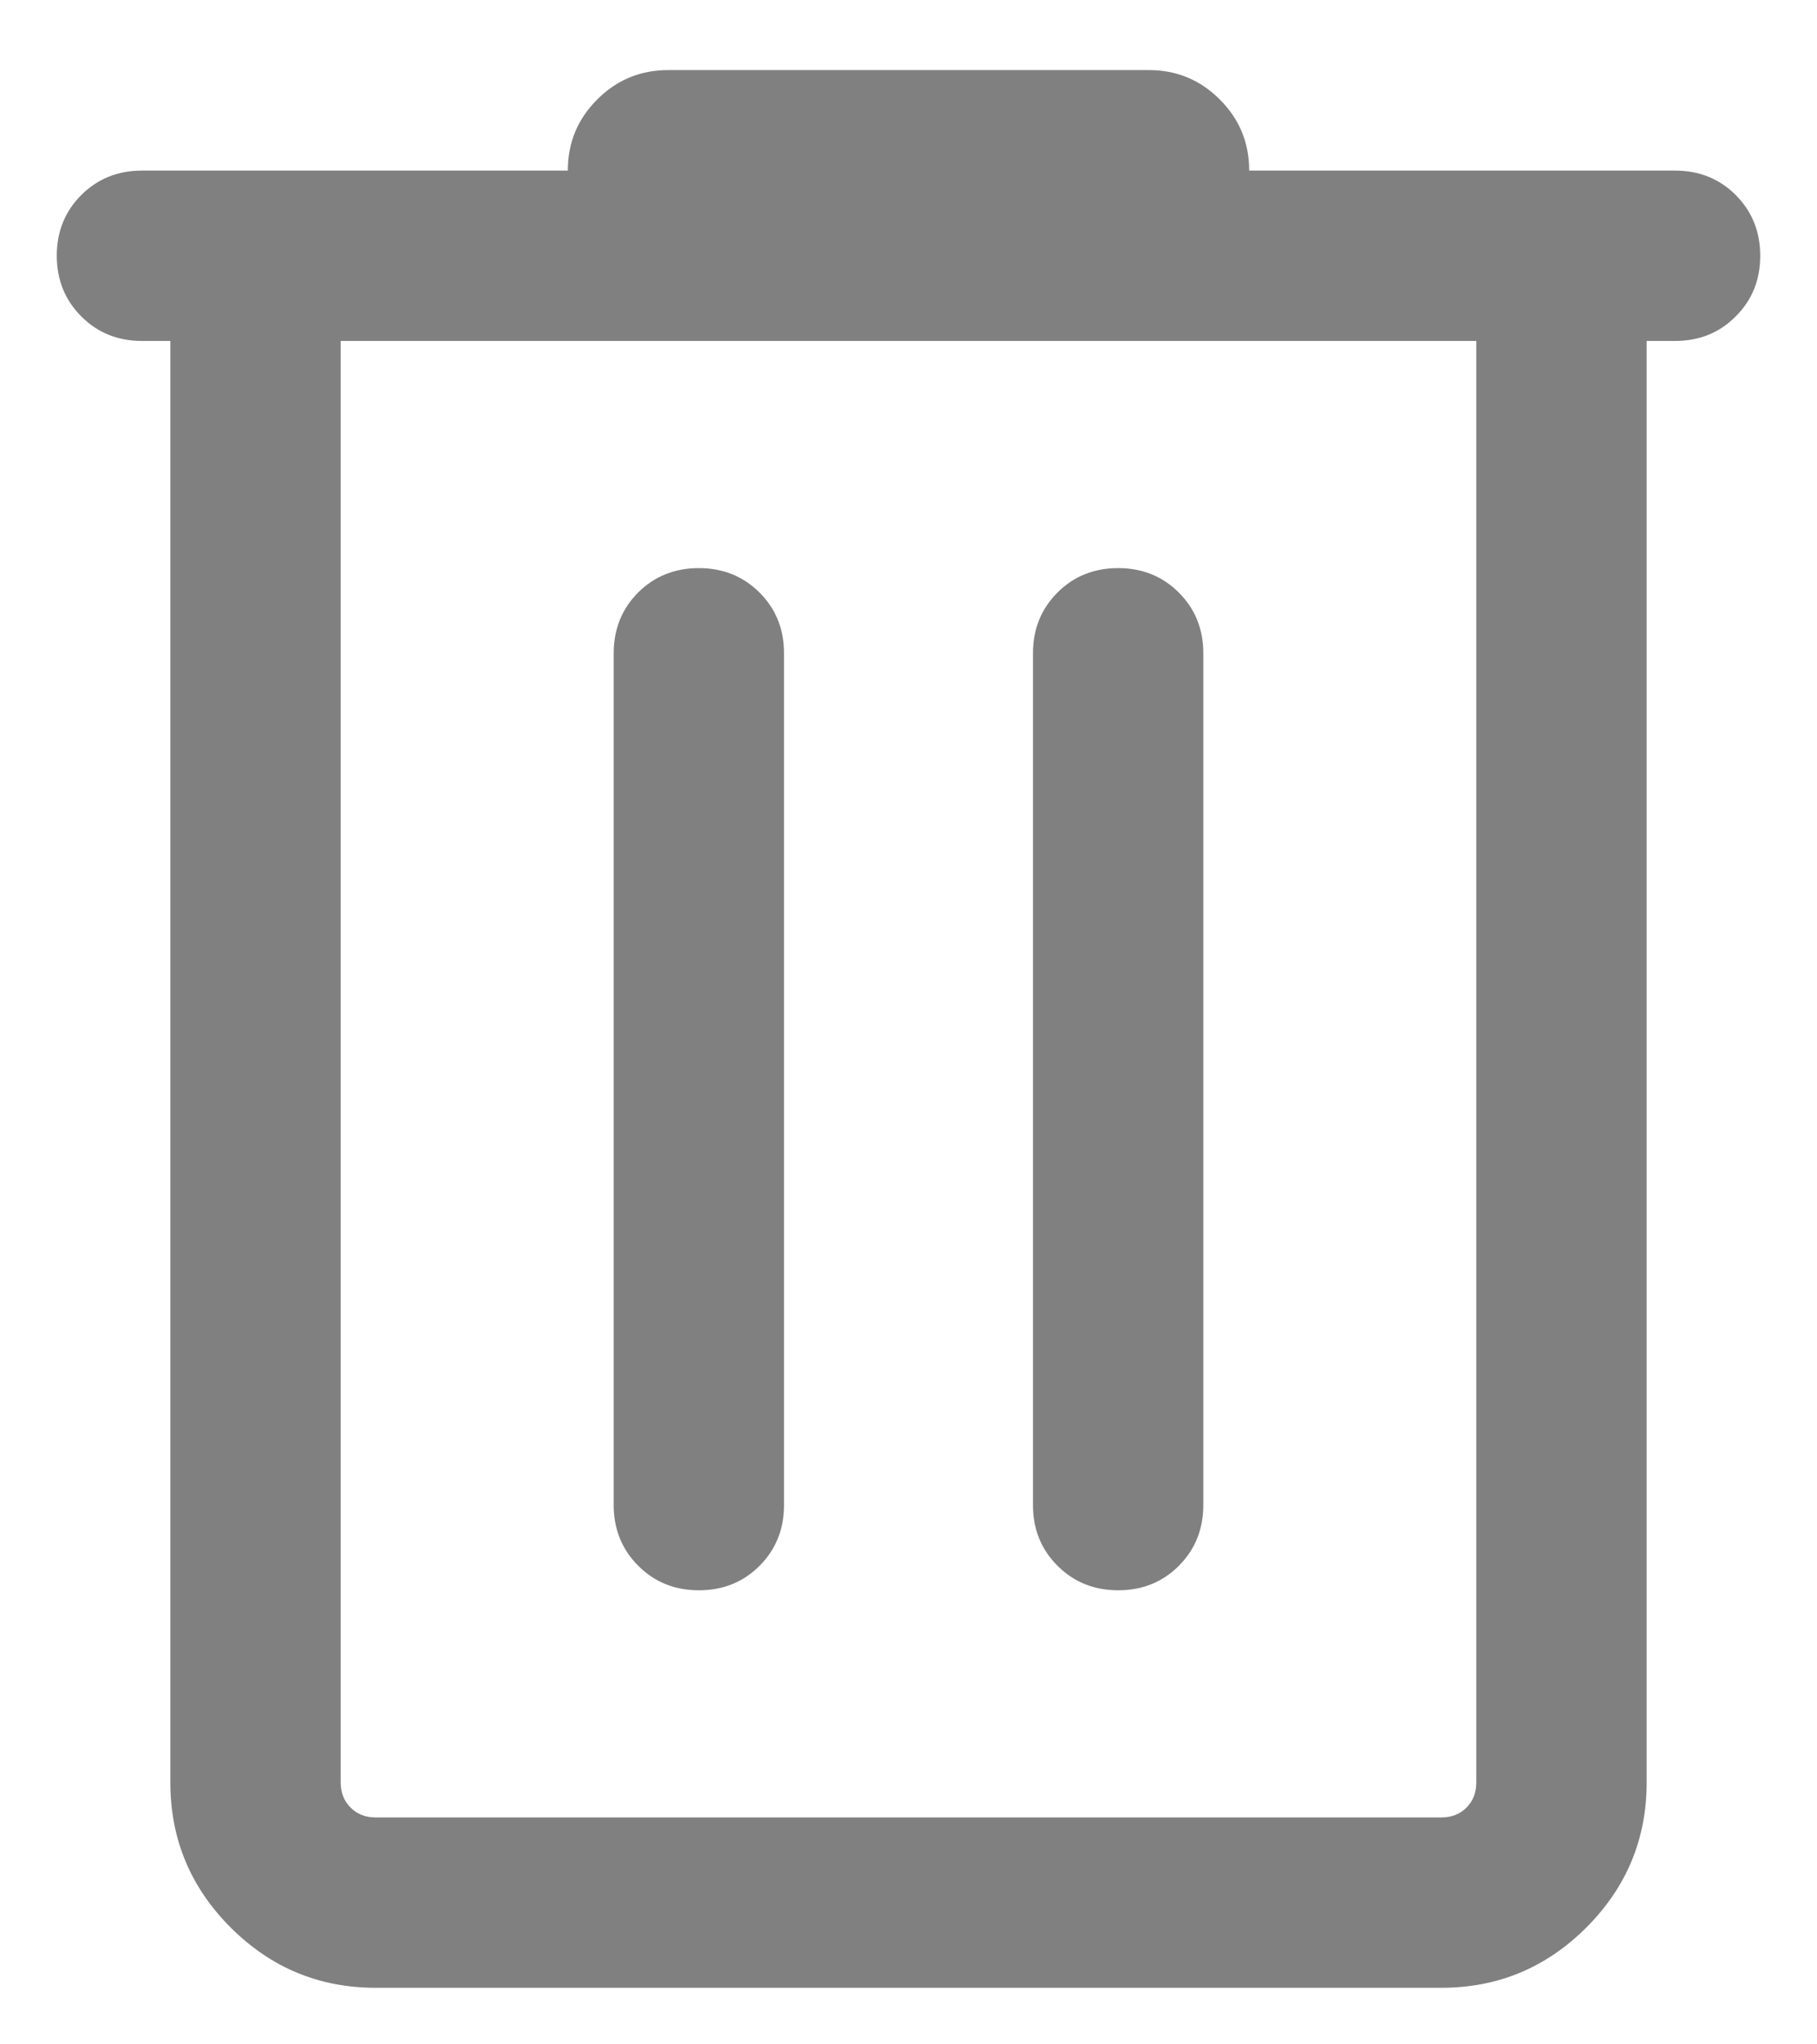 <svg width="16" height="18" viewBox="0 0 16 18" fill="none" xmlns="http://www.w3.org/2000/svg">
    <path d="M3.308 17.502C2.811 17.502 2.385 17.325 2.031 16.971C1.677 16.617 1.5 16.191 1.5 15.694V3.002H1.25C1.038 3.002 0.859 2.93 0.716 2.786C0.572 2.642 0.5 2.464 0.5 2.251C0.5 2.039 0.572 1.861 0.716 1.717C0.859 1.574 1.038 1.502 1.25 1.502H5C5 1.257 5.086 1.048 5.259 0.876C5.431 0.703 5.64 0.617 5.885 0.617H10.116C10.36 0.617 10.569 0.703 10.741 0.876C10.914 1.048 11 1.257 11 1.502H14.75C14.963 1.502 15.141 1.574 15.284 1.717C15.428 1.861 15.5 2.039 15.5 2.252C15.5 2.465 15.428 2.643 15.284 2.786C15.141 2.93 14.963 3.002 14.75 3.002H14.5V15.694C14.5 16.191 14.323 16.617 13.969 16.971C13.615 17.325 13.189 17.502 12.692 17.502H3.308ZM13 3.002H3V15.694C3 15.784 3.029 15.857 3.087 15.915C3.144 15.973 3.218 16.002 3.308 16.002H12.692C12.782 16.002 12.856 15.973 12.914 15.915C12.971 15.857 13 15.784 13 15.694V3.002ZM6.154 14.002C6.367 14.002 6.545 13.93 6.689 13.786C6.832 13.642 6.904 13.464 6.904 13.252V5.752C6.904 5.539 6.832 5.361 6.688 5.217C6.544 5.074 6.366 5.002 6.154 5.002C5.941 5.002 5.763 5.074 5.619 5.217C5.476 5.361 5.404 5.539 5.404 5.752V13.252C5.404 13.464 5.476 13.642 5.62 13.786C5.763 13.93 5.942 14.002 6.154 14.002ZM9.847 14.002C10.059 14.002 10.237 13.93 10.381 13.786C10.524 13.642 10.596 13.464 10.596 13.252V5.752C10.596 5.539 10.524 5.361 10.38 5.217C10.237 5.074 10.058 5.002 9.846 5.002C9.633 5.002 9.455 5.074 9.312 5.217C9.168 5.361 9.096 5.539 9.096 5.752V13.252C9.096 13.464 9.168 13.642 9.312 13.786C9.456 13.93 9.634 14.002 9.847 14.002Z" fill="#808080"/>
</svg>

